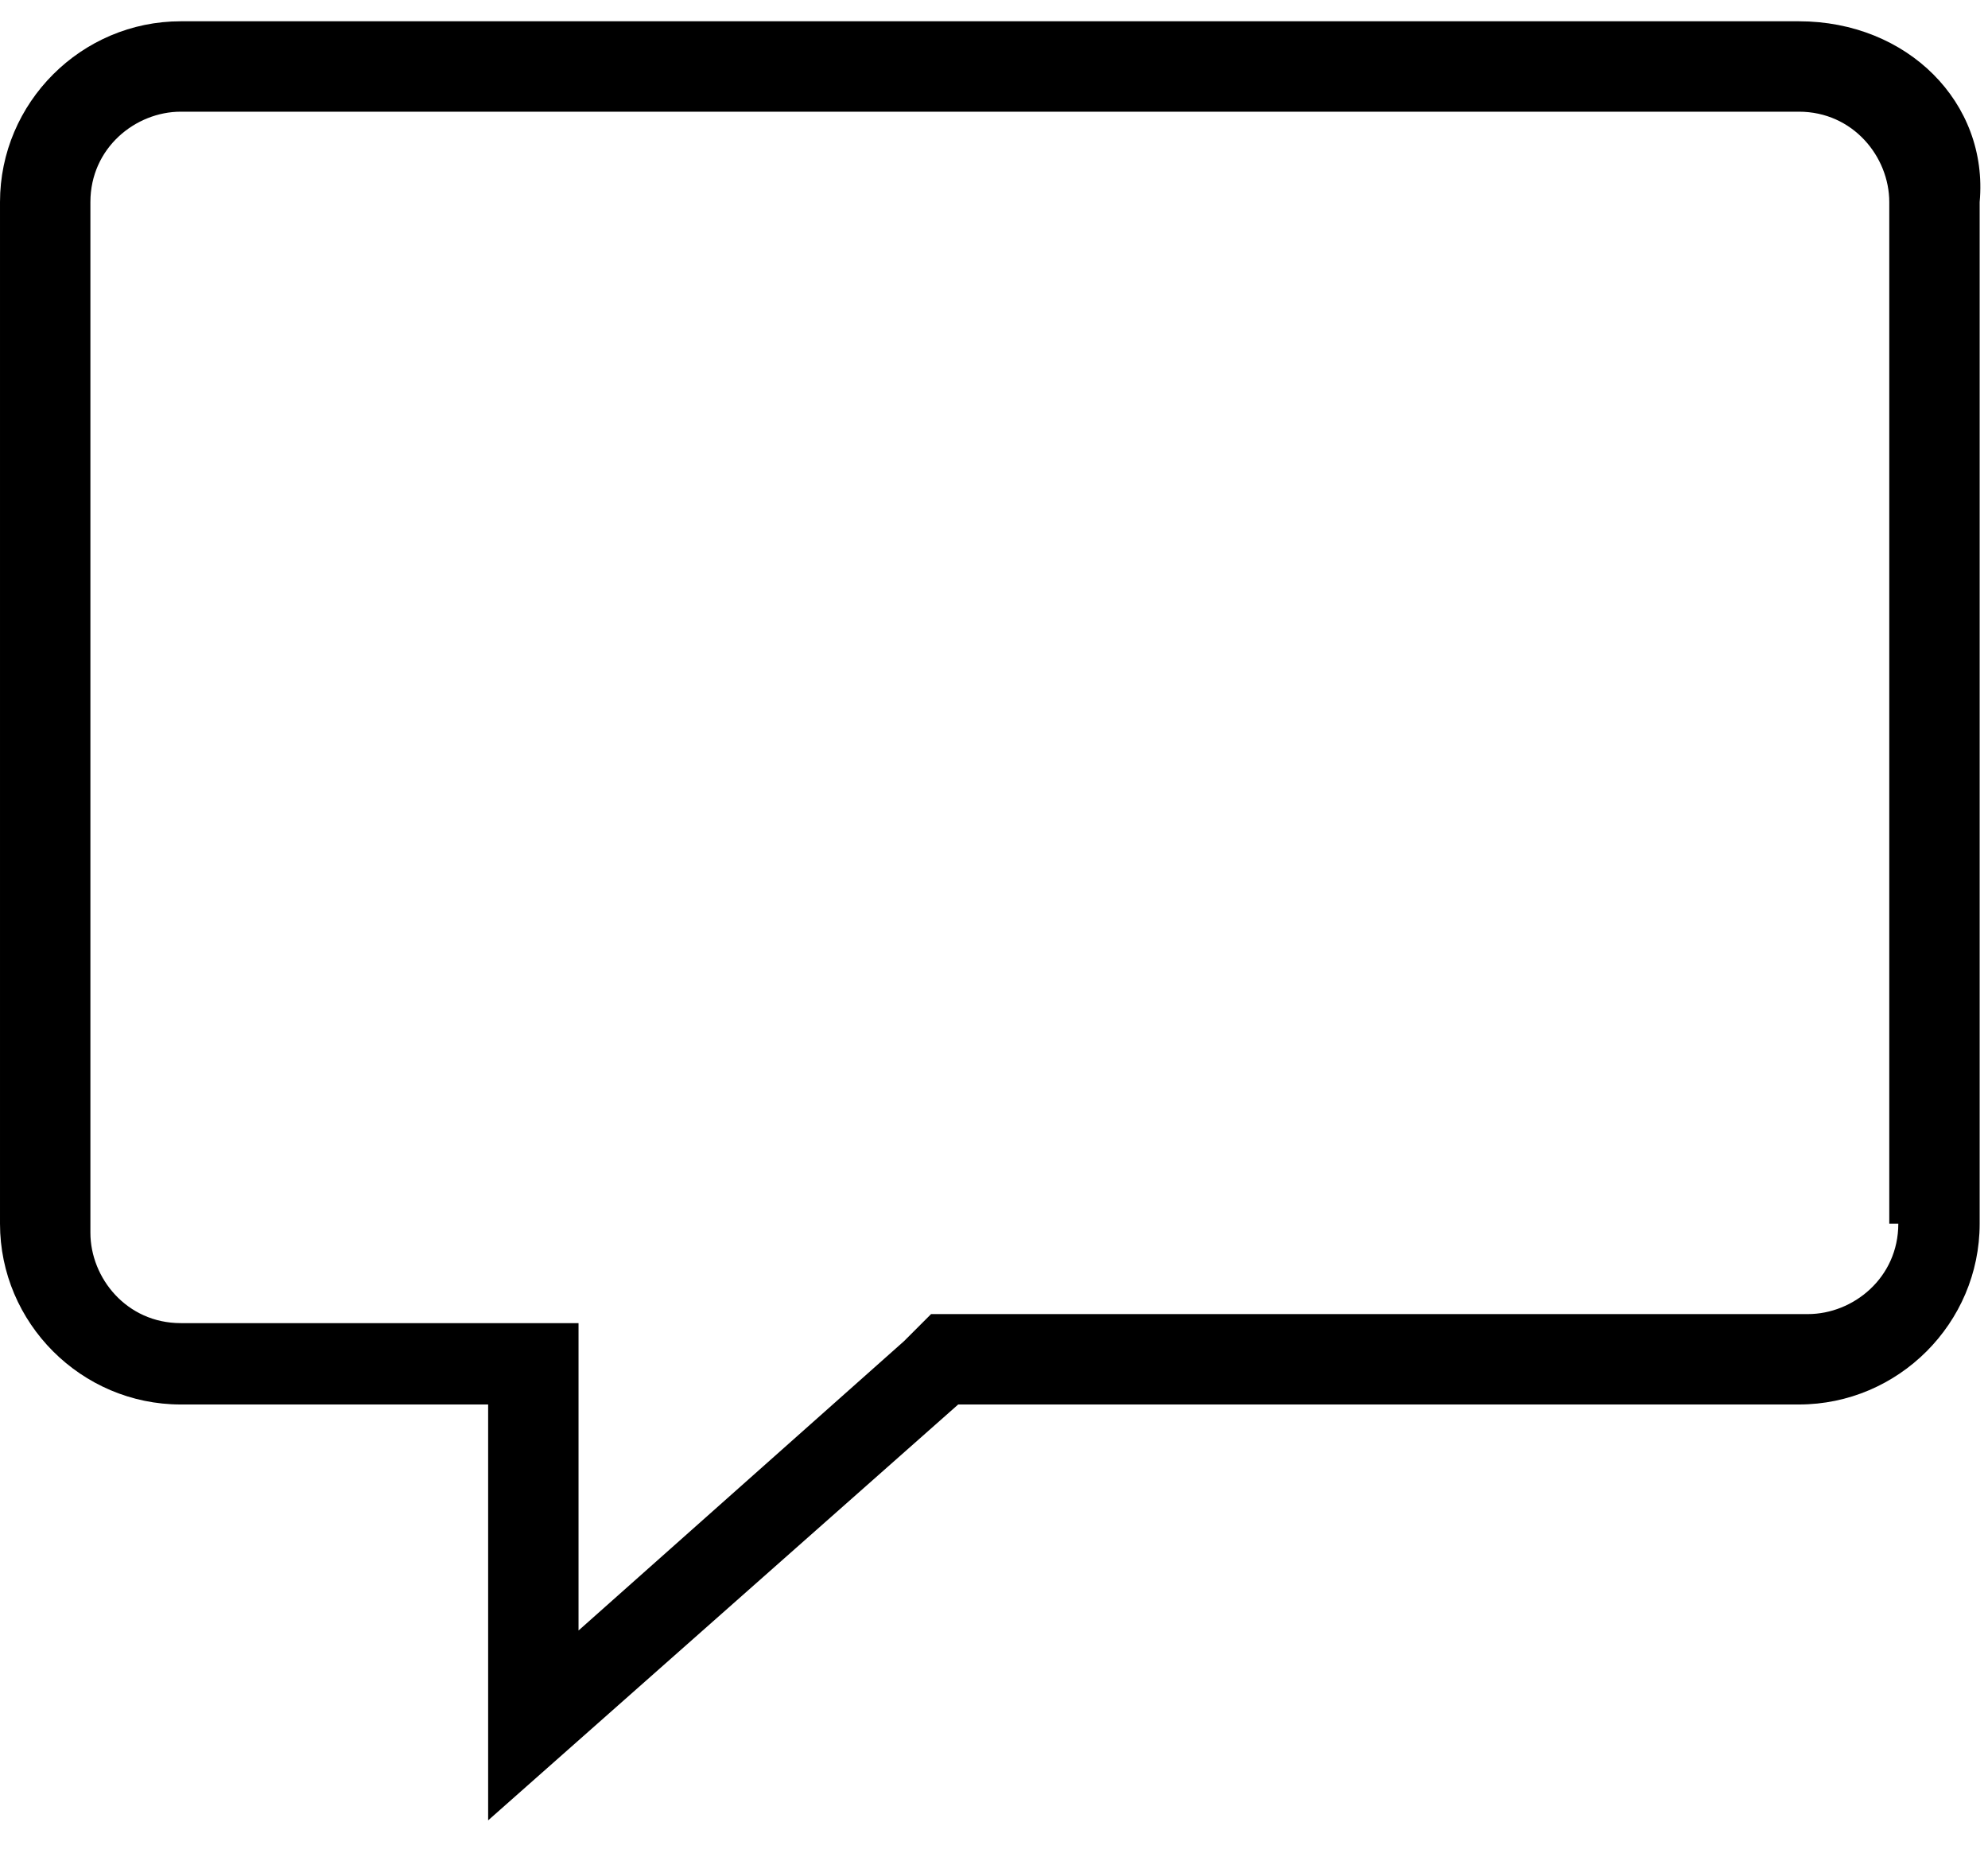 <svg viewBox="0 0 1126 1051.568" xmlns="http://www.w3.org/2000/svg"><path d="M1018.88 12.052h-916.48c-56.32 0-102.4 46.08-102.4 102.4v578.56c0 56.32 46.08 102.4 102.4 102.4h174.08v235.52l266.24-235.52h476.16c56.32 0 102.4-46.08 102.4-102.4v-578.56c5.12-56.32-40.96-102.4-102.4-102.4z m56.32 680.96c0 30.72-25.6 51.2-51.2 51.2h-496.64l-15.36 15.36-184.32 163.84v-174.08h-225.28c-30.72 0-51.2-25.6-51.2-51.2v-583.68c0-30.72 25.6-51.2 51.2-51.2h916.48c30.72 0 51.2 25.6 51.2 51.2v578.56z"/></svg>